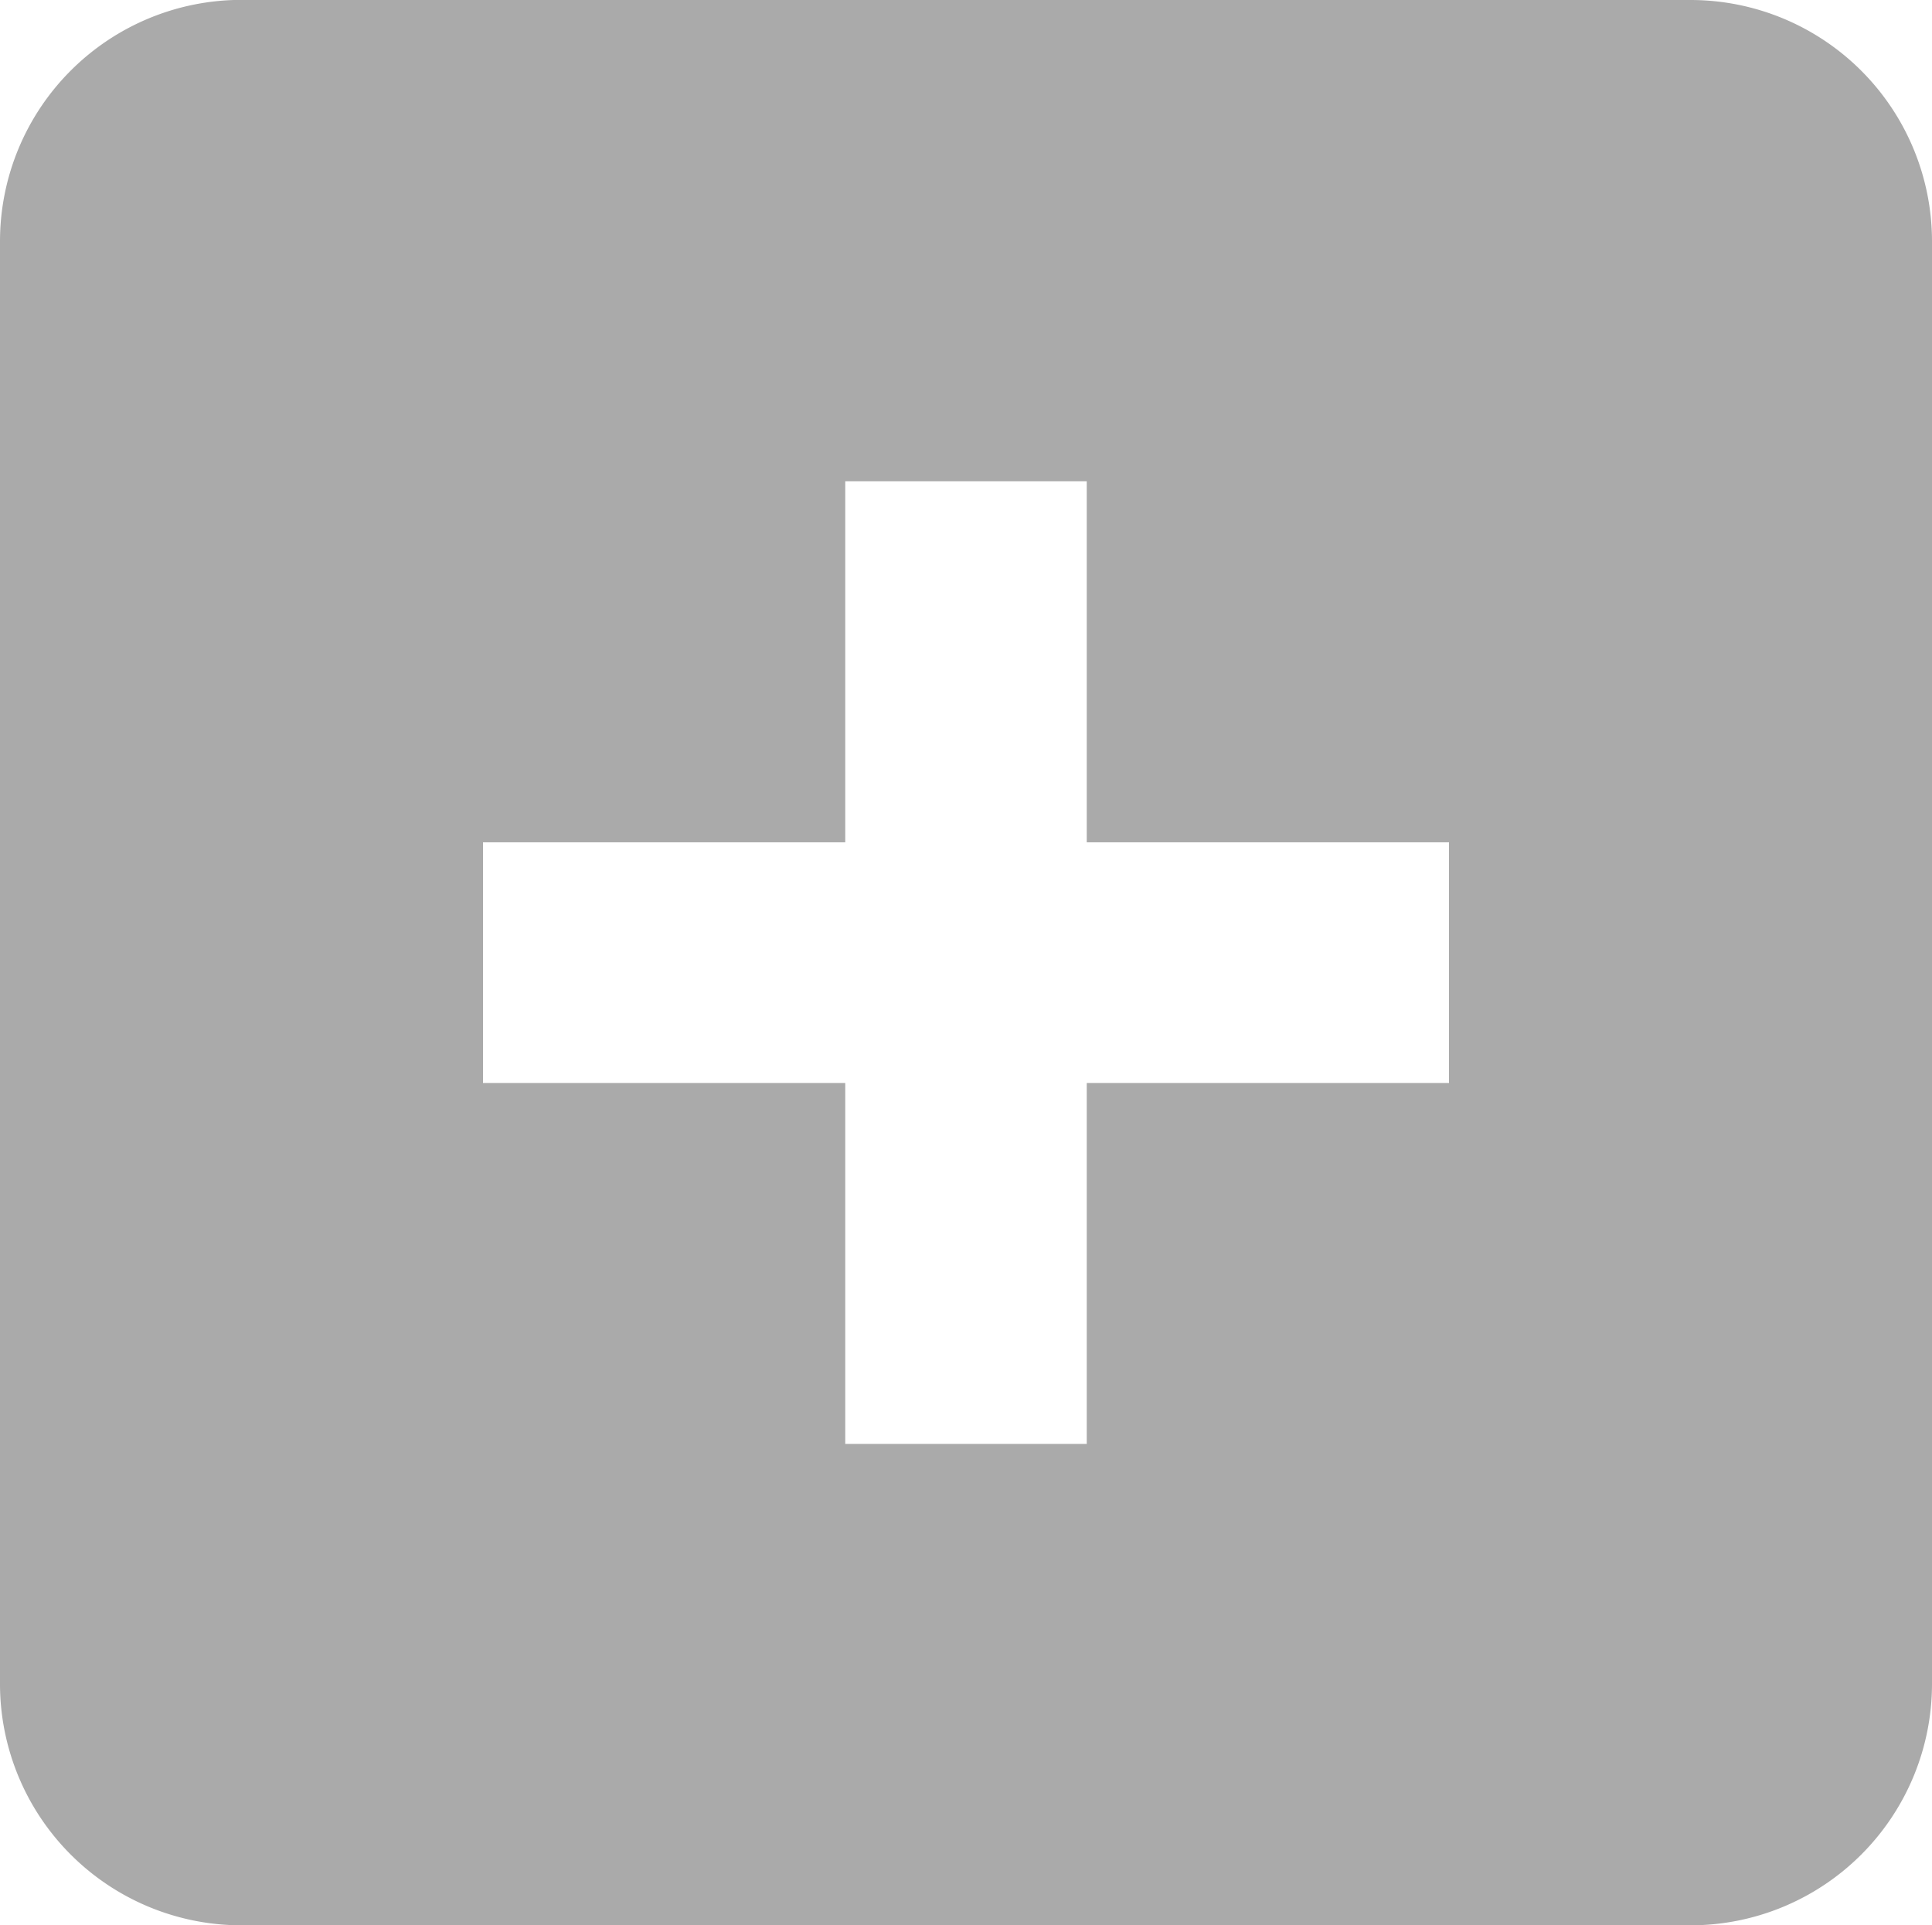 <svg xmlns="http://www.w3.org/2000/svg" width="16" height="15.945" viewBox="0 0 16 15.945">
  <path id="Icon_simple-addthis" data-name="Icon simple-addthis" d="M12,9.031H9v2.989H7V9.031H4V7.038H7V4.048H9v2.99h3Zm2-8.97H2A2,2,0,0,0,0,2.055v11.96a2,2,0,0,0,2,1.992H14a2,2,0,0,0,2-1.992V2.055A2,2,0,0,0,14,.062Z" transform="translate(0 -0.062)" fill="#aaa"/>
</svg>
